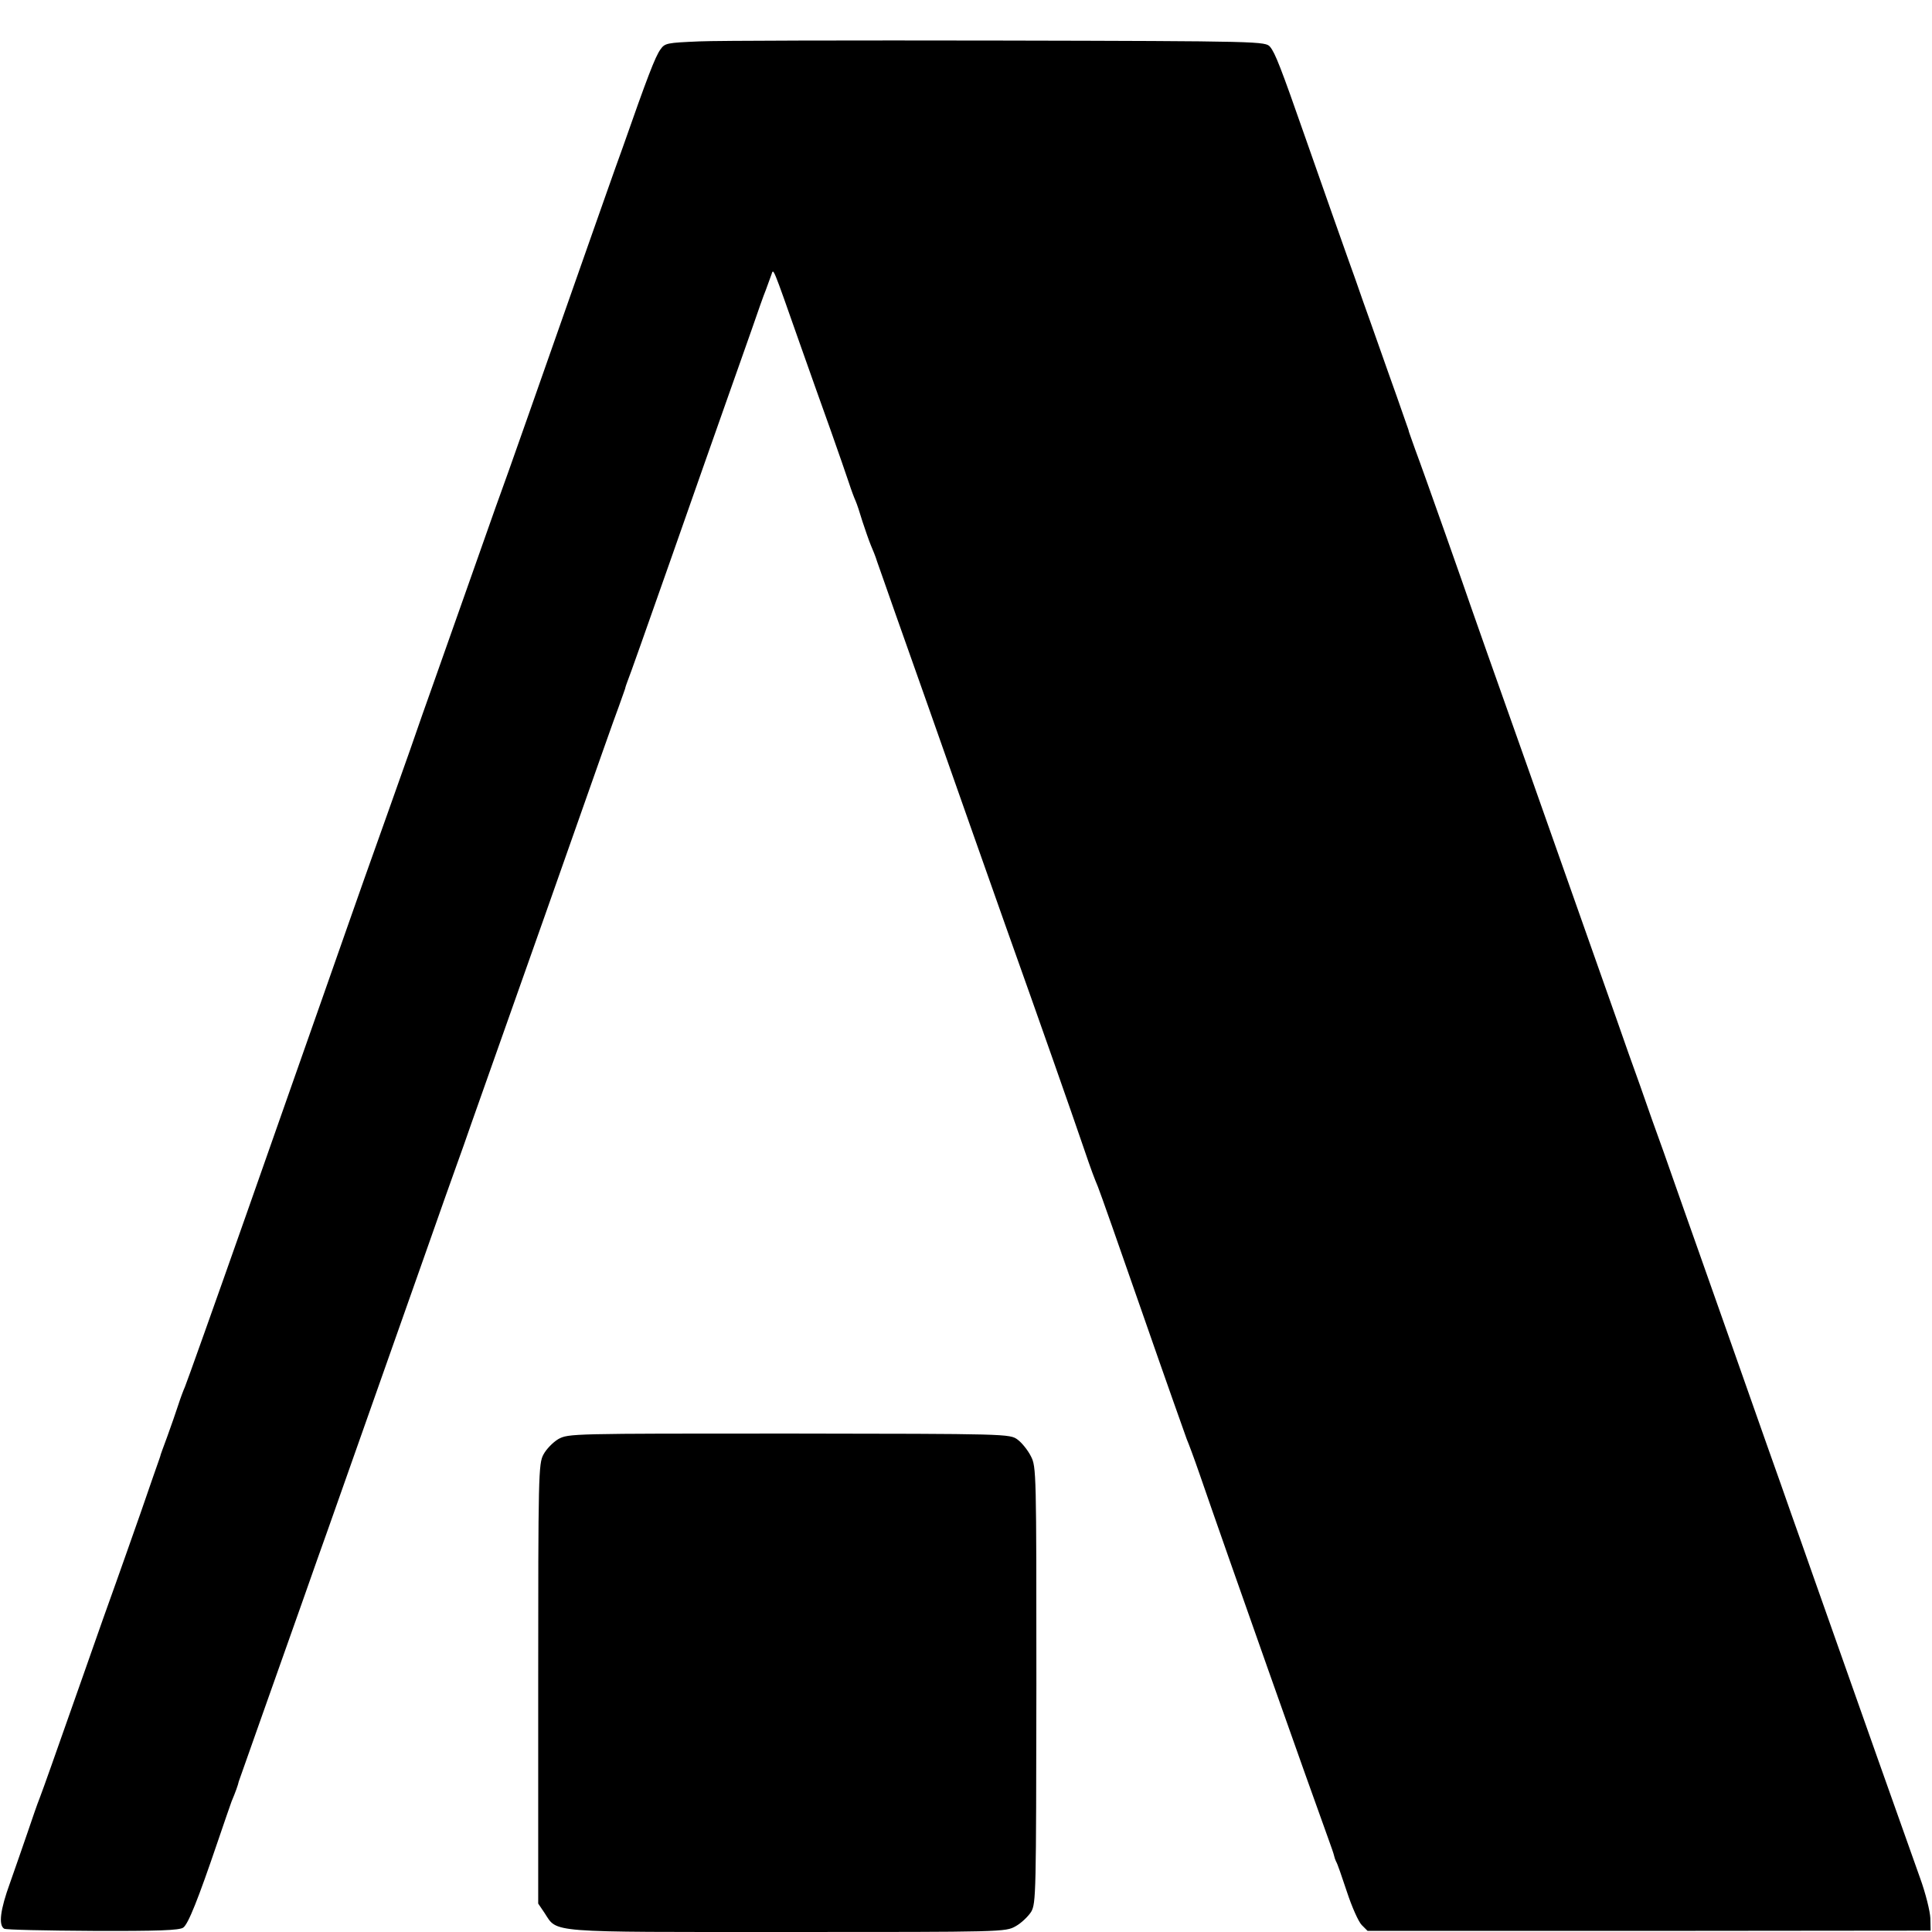 <?xml version="1.0" standalone="no"?>
<!DOCTYPE svg PUBLIC "-//W3C//DTD SVG 20010904//EN"
 "http://www.w3.org/TR/2001/REC-SVG-20010904/DTD/svg10.dtd">
<svg version="1.0" xmlns="http://www.w3.org/2000/svg"
 width="700pt" height="700pt" viewBox="0 0 700 700"
 preserveAspectRatio="xMidYMid meet">
<g transform="translate(0,700) scale(0.1,-0.1)"
fill="#000000" stroke="none">
<path d="M2533 6850 c-116 -5 -124 -6 -140 -29 -19 -26 -48 -102 -137 -356
-30 -82 -85 -240 -124 -350 -153 -436 -313 -891 -319 -905 -3 -8 -25 -69 -48
-135 -36 -101 -103 -293 -196 -555 -11 -30 -28 -80 -39 -110 -10 -30 -66 -190
-125 -355 -59 -165 -122 -343 -140 -395 -18 -52 -60 -171 -93 -265 -33 -93
-157 -447 -276 -785 -119 -338 -221 -624 -226 -635 -5 -11 -16 -40 -24 -65 -8
-25 -26 -76 -40 -115 -14 -38 -26 -70 -25 -70 0 0 -2 -7 -5 -15 -3 -8 -33 -94
-66 -190 -34 -96 -74 -211 -90 -255 -16 -44 -68 -190 -115 -325 -119 -338
-144 -409 -161 -454 -9 -22 -28 -78 -44 -125 -16 -47 -45 -130 -64 -184 -35
-96 -42 -152 -21 -165 5 -4 150 -7 321 -8 235 -1 315 2 328 12 18 13 53 100
125 312 23 67 45 132 50 145 14 33 24 61 26 72 2 6 39 111 83 235 44 124 110
311 147 415 37 105 78 222 92 260 25 70 178 505 353 1000 50 143 102 289 115
325 13 36 37 103 53 150 62 174 153 434 267 755 210 596 246 699 267 755 11
30 21 60 23 65 1 6 5 17 8 25 4 8 75 209 158 445 83 237 175 498 204 580 29
83 70 197 90 255 20 58 42 121 50 140 7 19 16 44 20 55 8 22 1 40 103 -250 33
-93 83 -235 112 -315 28 -80 58 -165 66 -190 8 -25 19 -54 24 -65 5 -11 16
-45 25 -75 10 -30 23 -68 30 -85 7 -16 18 -43 23 -60 6 -16 35 -100 65 -185
30 -85 85 -240 122 -345 98 -279 217 -616 275 -780 134 -376 243 -687 285
-810 32 -94 39 -111 53 -145 6 -14 79 -221 162 -460 83 -239 156 -444 160
-455 5 -11 26 -67 46 -125 98 -285 409 -1164 466 -1320 11 -30 21 -59 22 -65
1 -5 4 -14 7 -20 4 -5 21 -55 39 -109 18 -55 42 -109 54 -121 l21 -21 1020 0
1020 1 -1 45 c-1 25 -17 90 -37 145 -98 276 -187 526 -384 1085 -30 85 -67
191 -83 235 -15 44 -56 159 -90 255 -34 96 -90 256 -125 355 -35 99 -89 252
-120 340 -31 88 -72 203 -90 255 -18 52 -54 154 -80 225 -25 72 -63 180 -85
240 -21 61 -64 182 -95 270 -31 88 -85 241 -120 340 -76 216 -228 646 -297
840 -27 77 -53 151 -58 165 -10 31 -174 496 -202 570 -11 30 -21 60 -23 65 -1
6 -5 17 -8 25 -3 8 -19 54 -36 103 -17 48 -45 126 -62 175 -17 48 -44 125 -61
172 -16 47 -40 114 -53 150 -29 82 -77 217 -155 440 -90 258 -110 308 -128
330 -17 20 -25 21 -982 23 -531 1 -1020 0 -1087 -3z"/>
<path d="M2023 1786 c-20 -12 -44 -37 -54 -56 -18 -33 -19 -75 -19 -831 l0
-796 23 -34 c48 -73 1 -69 881 -69 782 0 789 0 826 21 20 11 45 35 56 52 18
31 18 67 19 822 0 772 0 791 -20 829 -11 22 -33 49 -48 60 -28 21 -37 21 -828
22 -790 0 -799 0 -836 -20z"/>
</g>
</svg>
